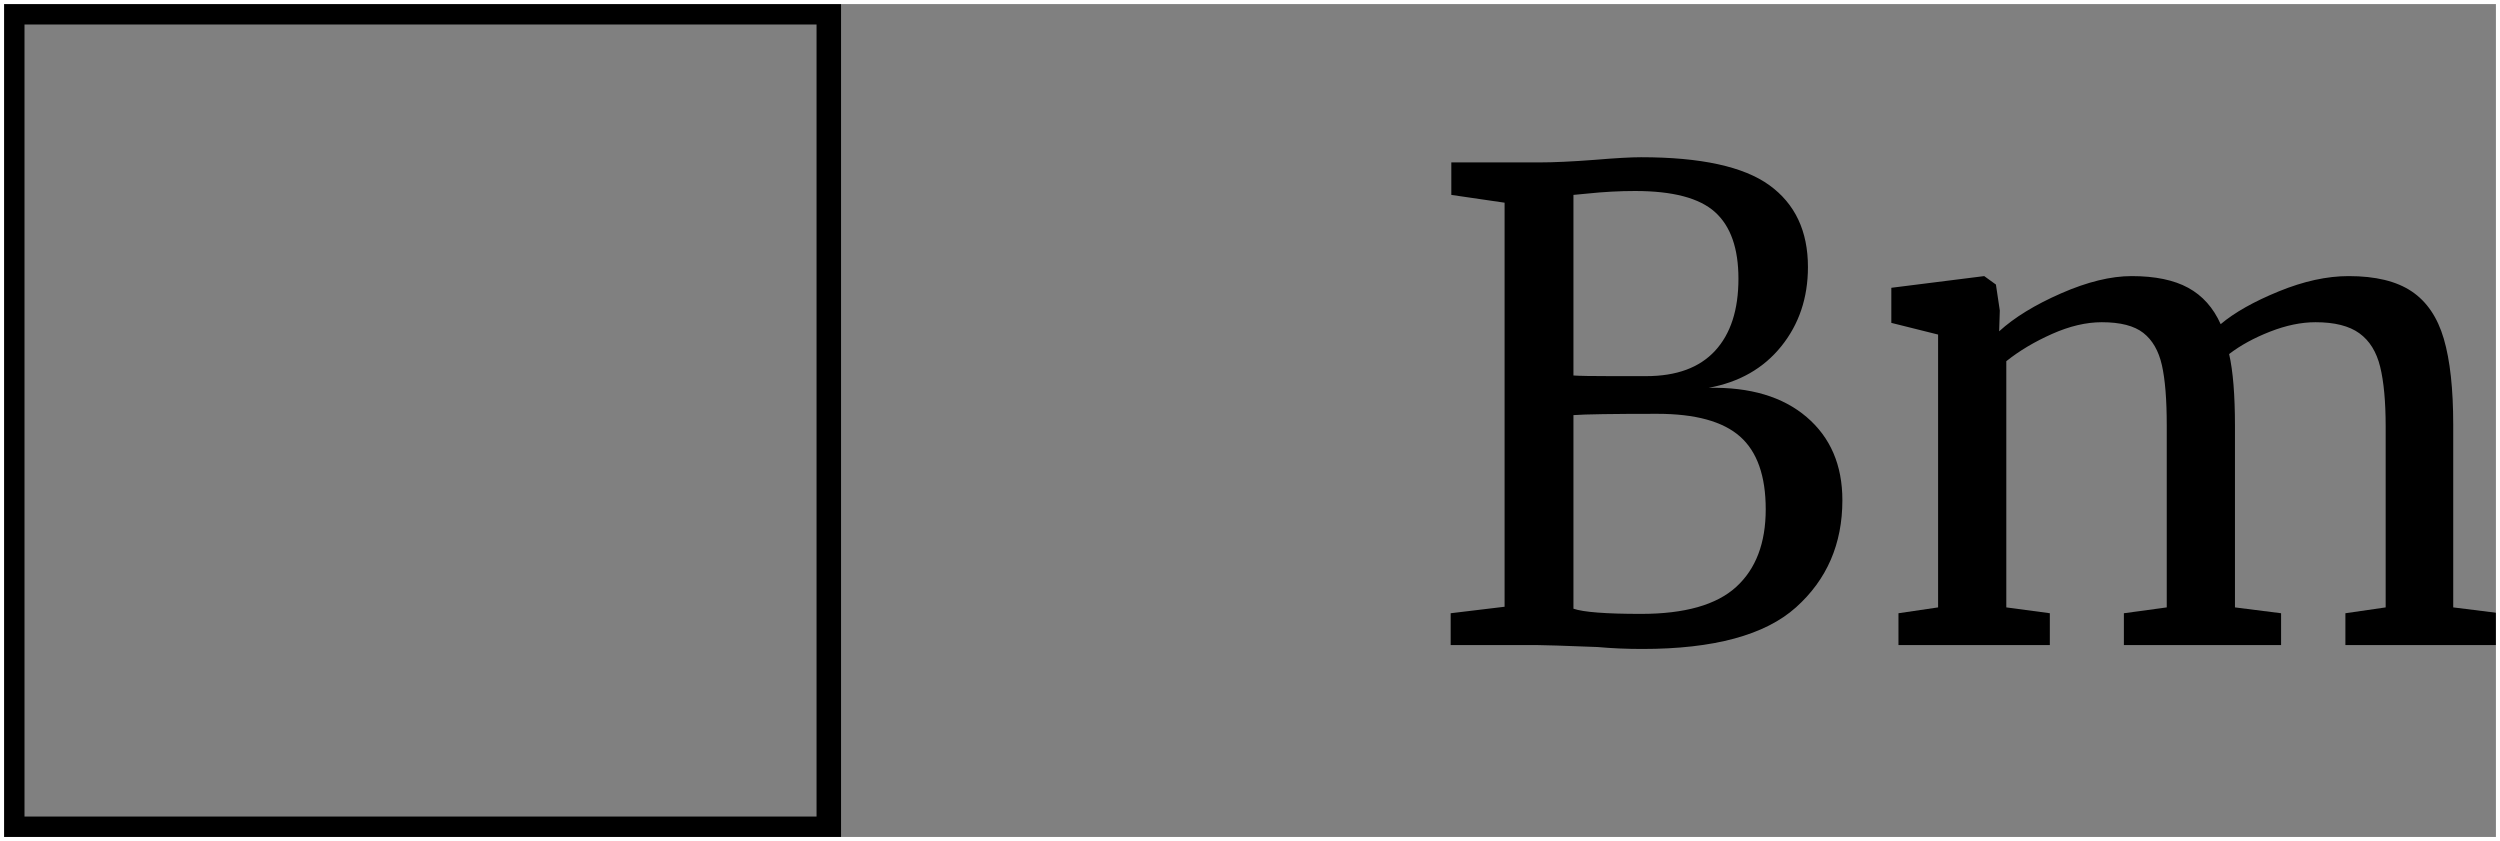 <svg xmlns="http://www.w3.org/2000/svg" xmlns:xlink="http://www.w3.org/1999/xlink" width="306.168" height="103" viewBox="0 0 306.168 103">
    <rect x="0" y="0" width="306.168" height="103" fill="#808080" stroke="none"/>
    <rect x="1.5" y="1.5" width="100" height="100" stroke="black" stroke-width="3" fill="none"/>
    <path d="M 184.263 24.823 L 177.739 23.869 L 177.739 19.891 L 188.479 19.891 Q 191.184 19.891 195.321 19.573 Q 199.139 19.255 200.969 19.255 Q 211.947 19.255 216.681 22.675 Q 221.414 26.096 221.414 32.699 Q 221.414 38.348 218.153 42.405 Q 214.891 46.462 209.243 47.496 Q 216.88 47.337 221.255 51.076 Q 225.631 54.815 225.631 61.259 Q 225.631 69.294 219.943 74.386 Q 214.255 79.477 201.128 79.477 Q 198.264 79.477 195.639 79.239 Q 189.434 79 188.24 79 L 177.66 79 L 177.66 75.102 L 184.263 74.306 L 184.263 24.823 Z M 197.23 46.064 L 201.605 46.064 Q 207.174 46.064 210.038 42.962 Q 212.902 39.859 212.902 34.131 Q 212.902 28.562 210.038 25.977 Q 207.174 23.391 200.253 23.391 Q 197.389 23.391 194.366 23.71 L 192.695 23.869 L 192.695 45.985 Q 193.809 46.064 197.23 46.064 Z M 200.969 75.181 Q 209.004 75.181 212.624 71.88 Q 216.243 68.578 216.243 62.373 Q 216.243 56.247 213.101 53.463 Q 209.959 50.679 202.958 50.679 Q 194.843 50.679 192.695 50.838 L 192.695 74.545 Q 194.525 75.181 200.969 75.181 Z " fill="black"/>
    <path d="M 232.5 75.102 L 237.353 74.386 L 237.353 40.973 L 231.625 39.541 L 231.625 35.245 L 243.002 33.813 L 244.434 34.847 L 244.911 38.029 L 244.831 40.575 Q 247.616 38.029 252.429 35.921 Q 257.242 33.813 261.06 33.813 Q 265.356 33.813 267.982 35.245 Q 270.607 36.677 271.959 39.7 Q 274.505 37.552 279.08 35.683 Q 283.654 33.813 287.632 33.813 Q 292.564 33.813 295.348 35.683 Q 298.133 37.552 299.286 41.49 Q 300.44 45.428 300.44 52.031 L 300.44 74.386 L 306.168 75.102 L 306.168 79 L 287.234 79 L 287.234 75.102 L 292.166 74.386 L 292.166 52.27 Q 292.166 47.656 291.49 44.911 Q 290.814 42.166 288.944 40.814 Q 287.075 39.461 283.574 39.461 Q 280.949 39.461 278.006 40.615 Q 275.062 41.768 272.994 43.36 Q 273.71 46.462 273.71 52.19 L 273.71 74.386 L 279.358 75.102 L 279.358 79 L 260.106 79 L 260.106 75.102 L 265.356 74.386 L 265.356 52.111 Q 265.356 47.337 264.76 44.712 Q 264.163 42.087 262.492 40.774 Q 260.822 39.461 257.401 39.461 Q 254.537 39.461 251.315 40.893 Q 248.093 42.325 245.706 44.235 L 245.706 74.386 L 251.037 75.102 L 251.037 79 L 232.5 79 L 232.5 75.102 Z " fill="black"/>
    <rect x="0" y="0" width="306.168" height="103" stroke="white" stroke-width="1" fill="none"/>
</svg>
